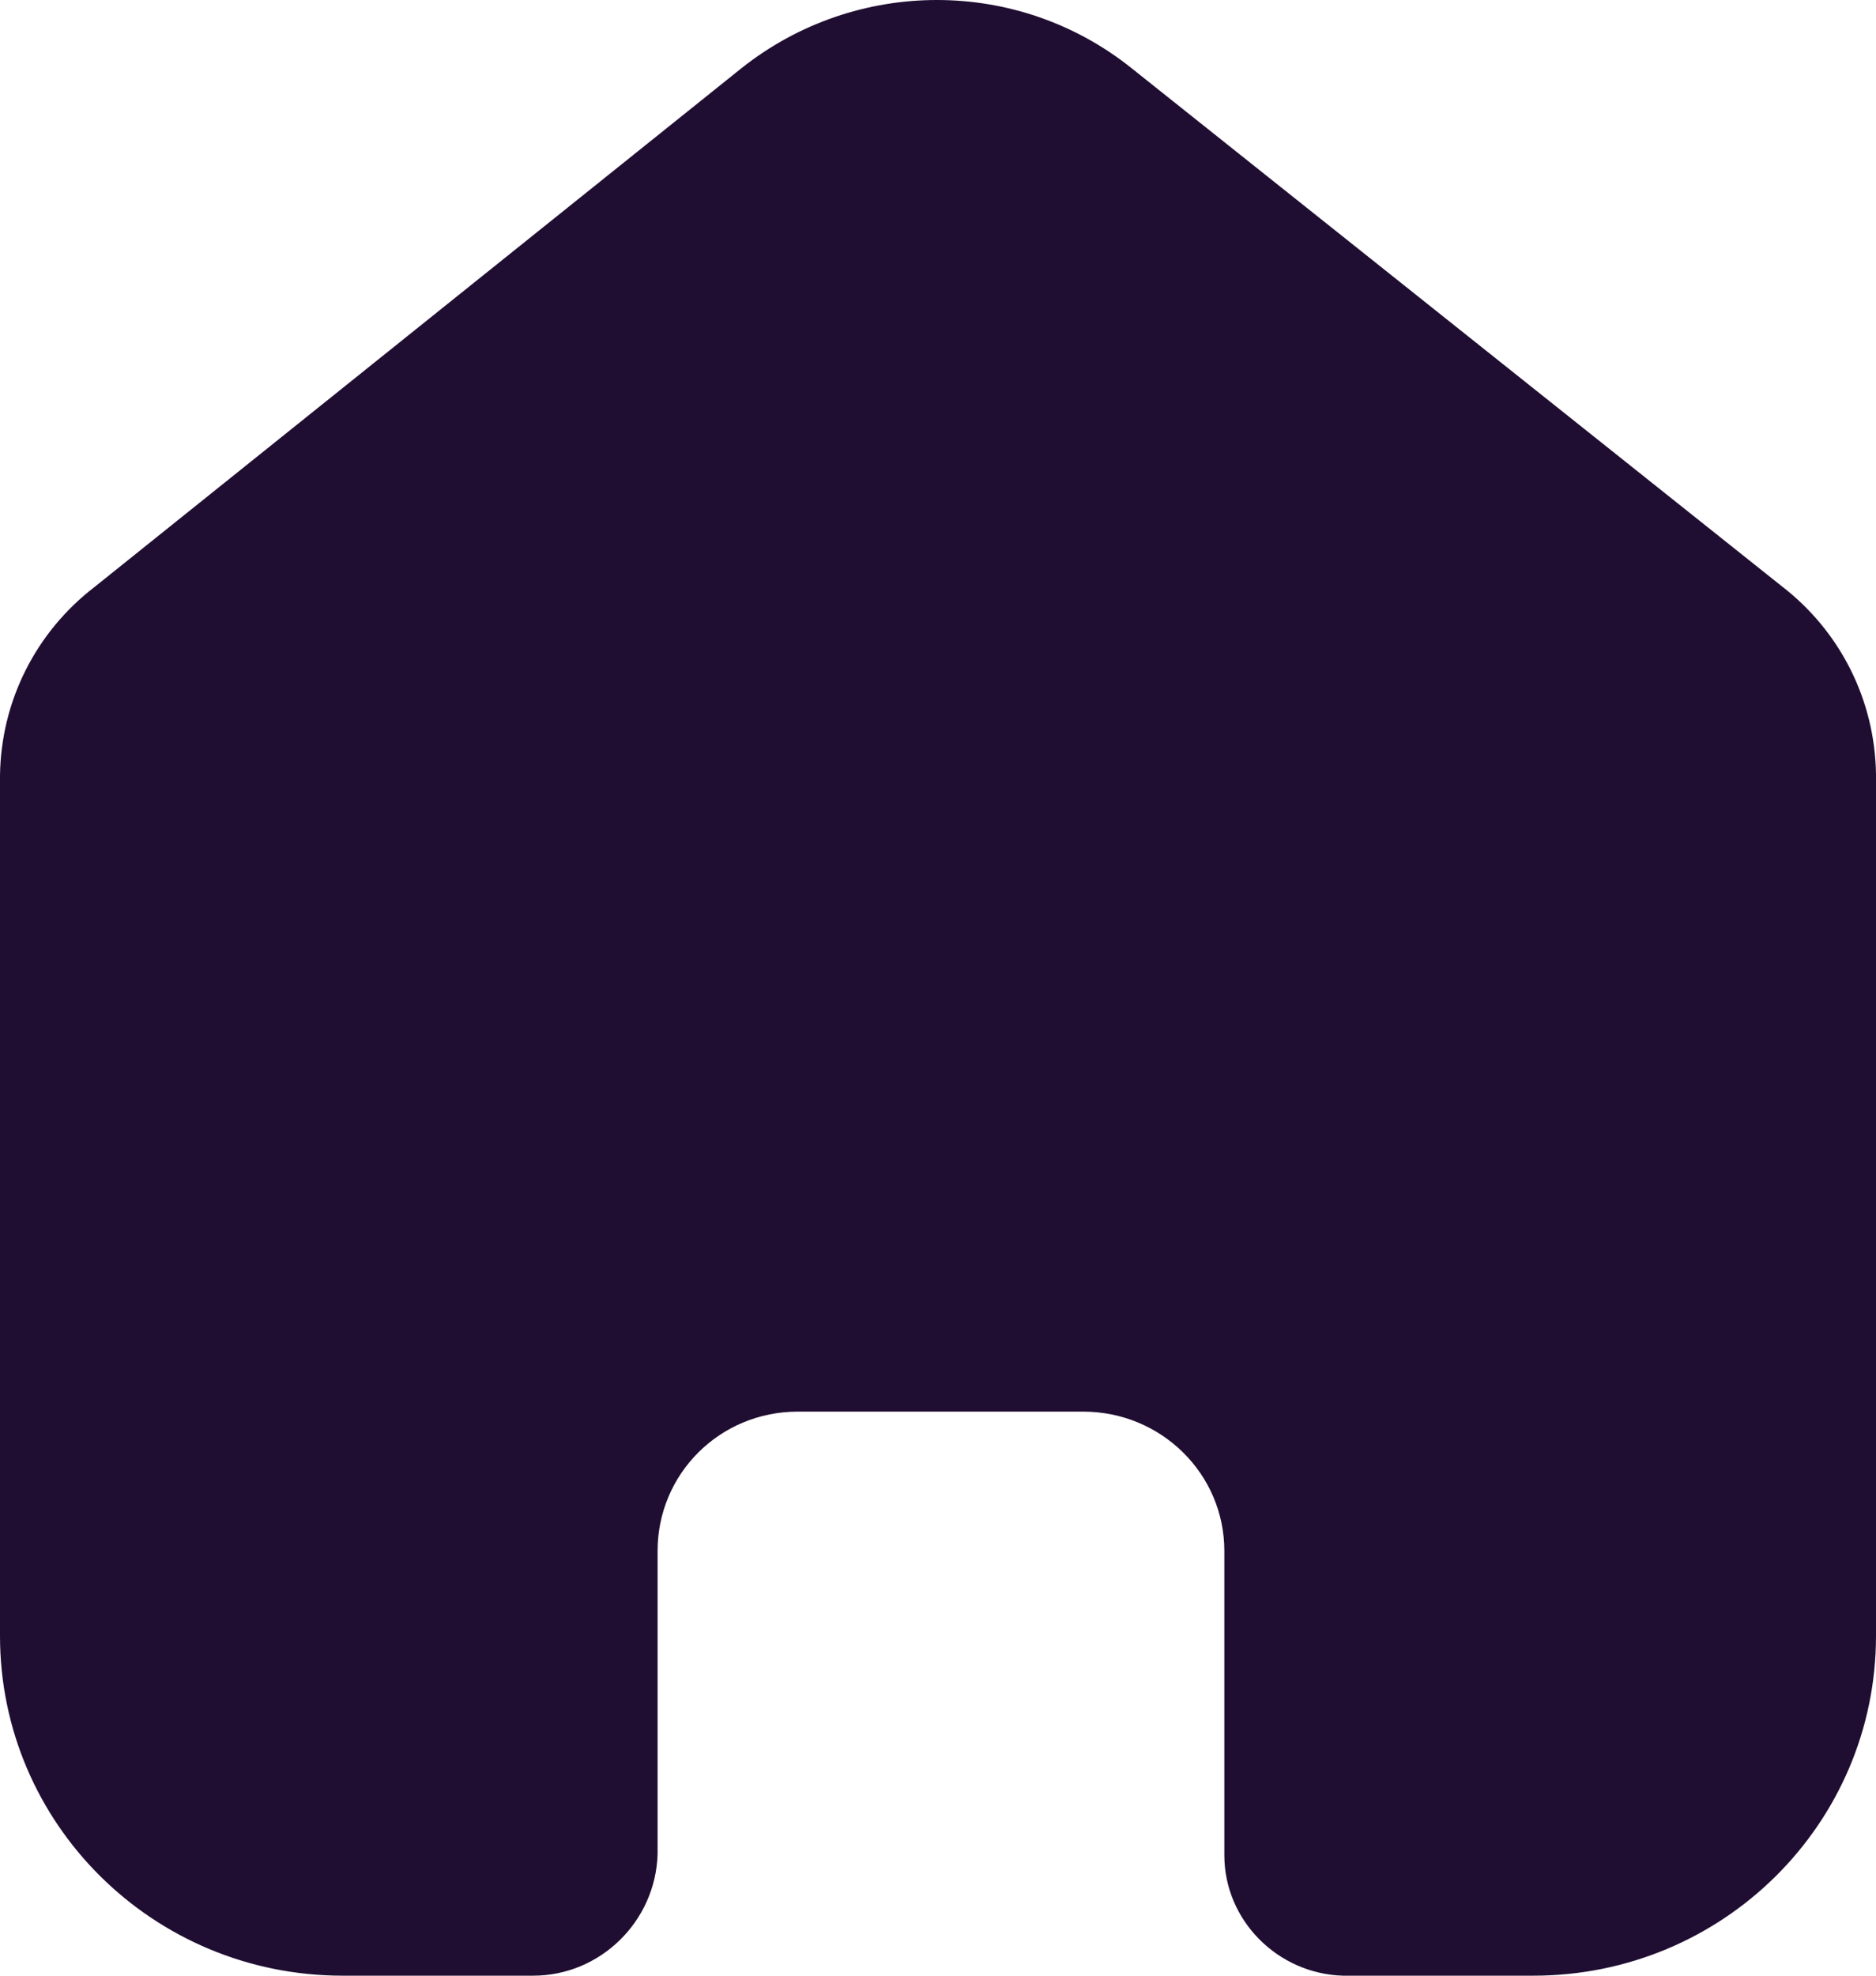 <svg xmlns="http://www.w3.org/2000/svg" xmlns:xlink="http://www.w3.org/1999/xlink" width="19" height="20" viewBox="0 0 19 20" fill="none"><path id="Home" fill-rule="evenodd" style="fill:#200E32" transform="translate(0 0)  rotate(0 9.5 10)" opacity="1" d="M8.08,14.29L10.97,14.29C11.76,14.29 12.4,14.92 12.4,15.7L12.4,18.78C12.4,19.44 12.94,19.98 13.6,20L15.53,20C17.45,20 19,18.46 19,16.56L19,7.84C18.99,7.09 18.64,6.39 18.04,5.93L11.46,0.69C10.31,-0.23 8.67,-0.23 7.51,0.69L0.96,5.94C0.36,6.4 0.01,7.1 0,7.85L0,16.56C0,18.46 1.55,20 3.47,20L5.4,20C6.08,20 6.64,19.45 6.66,18.77L6.66,15.7C6.66,14.92 7.29,14.29 8.08,14.29z " /></svg>
